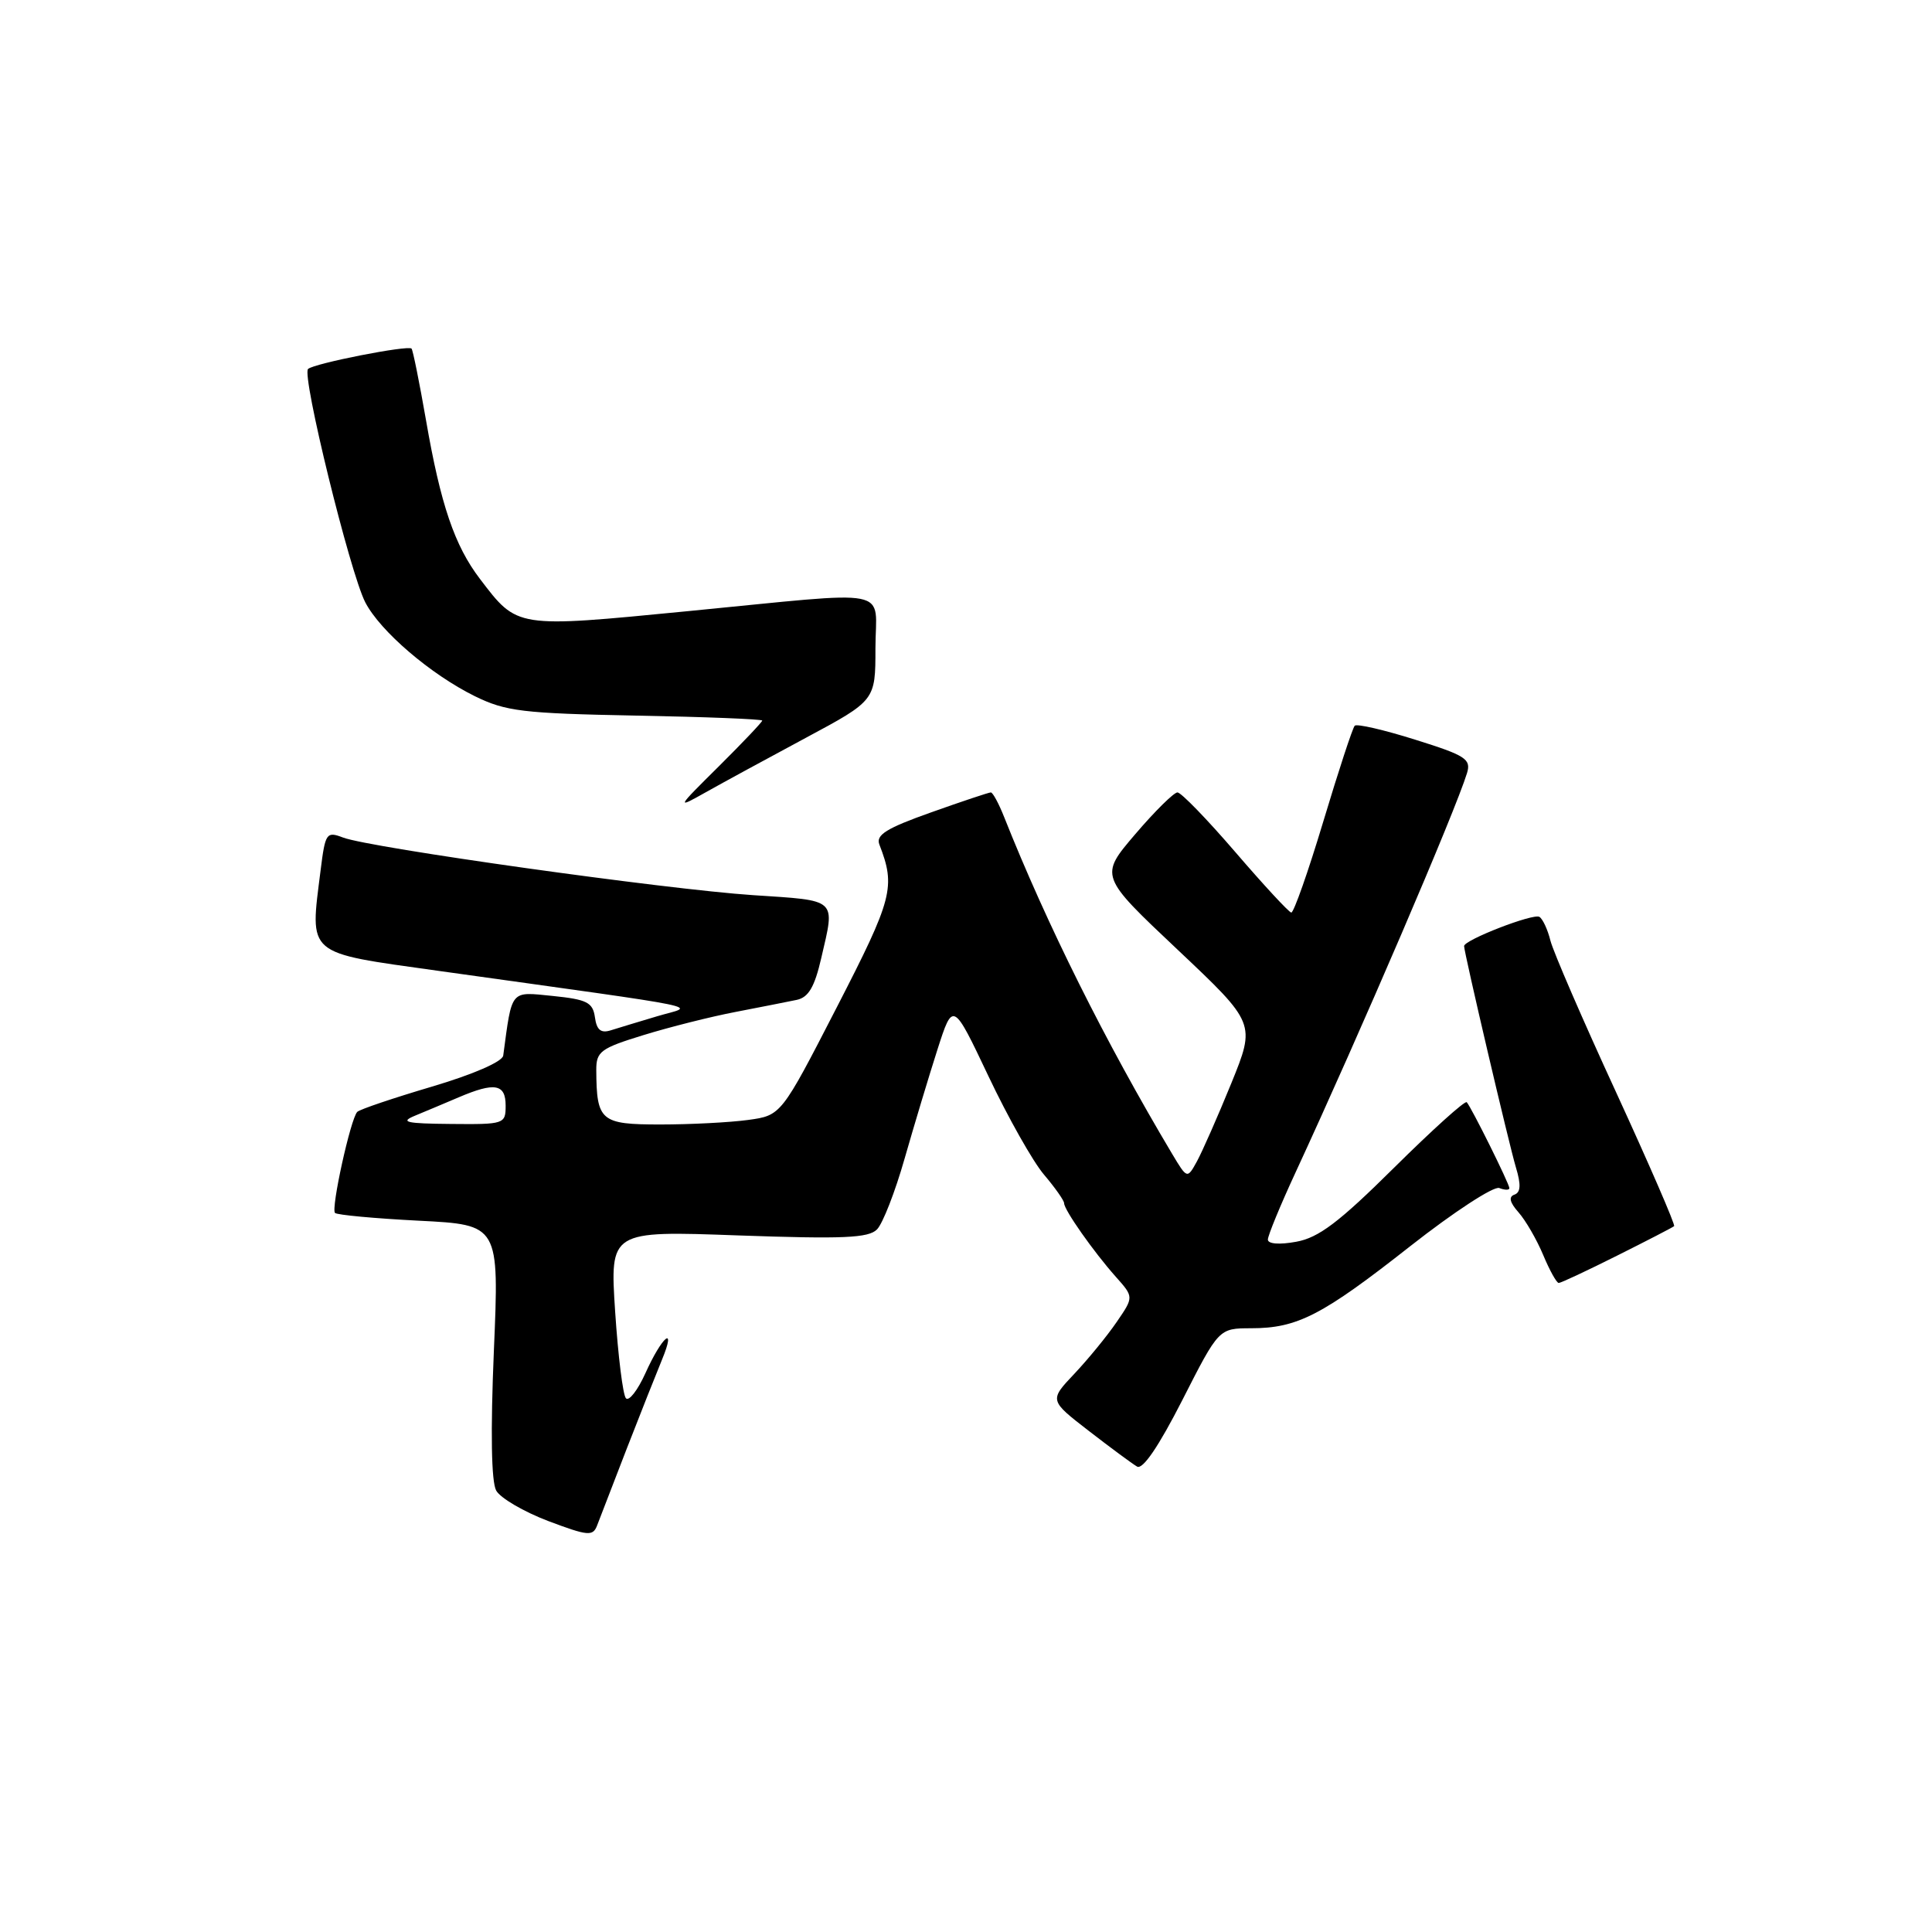 <?xml version="1.0" encoding="UTF-8" standalone="no"?>
<!DOCTYPE svg PUBLIC "-//W3C//DTD SVG 1.1//EN" "http://www.w3.org/Graphics/SVG/1.1/DTD/svg11.dtd" >
<svg xmlns="http://www.w3.org/2000/svg" xmlns:xlink="http://www.w3.org/1999/xlink" version="1.1" viewBox="0 0 256 256">
 <g >
 <path fill="currentColor"
d=" M 83.03 192.00 C 84.85 187.32 86.96 182.00 87.72 180.16 C 89.67 175.44 87.73 177.04 85.51 181.98 C 84.49 184.23 83.34 185.71 82.94 185.28 C 82.54 184.85 81.90 179.68 81.51 173.79 C 80.81 163.08 80.81 163.08 97.82 163.70 C 111.70 164.19 115.09 164.05 116.21 162.90 C 116.97 162.13 118.62 157.90 119.87 153.50 C 121.13 149.10 123.08 142.62 124.21 139.09 C 126.27 132.68 126.27 132.68 130.97 142.59 C 133.55 148.04 136.86 153.91 138.33 155.64 C 139.80 157.37 141.00 159.08 141.00 159.43 C 141.00 160.32 144.93 165.90 147.85 169.18 C 150.24 171.86 150.24 171.86 147.96 175.18 C 146.71 177.01 144.19 180.09 142.36 182.03 C 139.03 185.55 139.03 185.55 144.27 189.60 C 147.14 191.82 150.02 193.95 150.67 194.33 C 151.42 194.77 153.54 191.65 156.67 185.51 C 161.50 176.01 161.50 176.01 165.78 176.00 C 171.91 176.00 175.19 174.31 186.91 165.09 C 192.64 160.59 197.93 157.14 198.66 157.42 C 199.40 157.71 200.00 157.71 200.00 157.44 C 200.00 156.86 194.97 146.73 194.35 146.05 C 194.12 145.80 189.79 149.71 184.72 154.73 C 177.43 161.96 174.72 164.01 171.75 164.54 C 169.53 164.95 168.00 164.83 168.00 164.25 C 168.00 163.72 169.64 159.73 171.65 155.39 C 180.21 136.90 192.86 107.45 194.39 102.43 C 194.95 100.58 194.20 100.10 187.52 98.01 C 183.39 96.71 179.79 95.88 179.51 96.16 C 179.23 96.44 177.36 102.14 175.35 108.83 C 173.34 115.52 171.42 120.96 171.10 120.92 C 170.77 120.87 167.44 117.27 163.70 112.92 C 159.95 108.56 156.50 105.00 156.02 105.00 C 155.55 105.00 153.02 107.49 150.42 110.54 C 145.69 116.08 145.69 116.08 156.04 125.84 C 166.38 135.60 166.38 135.60 163.15 143.55 C 161.37 147.92 159.32 152.56 158.61 153.87 C 157.31 156.23 157.31 156.23 155.30 152.87 C 146.47 138.05 138.71 122.50 133.05 108.25 C 132.34 106.46 131.55 105.00 131.29 105.00 C 131.03 105.00 127.46 106.19 123.36 107.65 C 117.47 109.74 116.03 110.63 116.52 111.90 C 118.70 117.53 118.31 119.03 110.89 133.45 C 103.51 147.80 103.51 147.80 99.12 148.40 C 96.70 148.73 91.46 149.00 87.48 149.00 C 79.58 149.00 79.05 148.54 79.01 141.79 C 79.00 139.33 79.59 138.90 85.25 137.16 C 88.69 136.10 94.20 134.71 97.50 134.08 C 100.80 133.44 104.43 132.73 105.57 132.49 C 107.13 132.16 107.94 130.78 108.82 126.95 C 110.67 118.96 111.10 119.36 99.75 118.61 C 88.20 117.84 49.03 112.34 45.46 110.98 C 43.25 110.14 43.10 110.36 42.48 115.33 C 41.05 126.72 40.40 126.16 58.00 128.63 C 95.43 133.87 92.07 133.17 87.11 134.65 C 84.70 135.37 81.92 136.21 80.94 136.52 C 79.62 136.94 79.06 136.48 78.83 134.79 C 78.55 132.82 77.77 132.43 73.25 131.97 C 67.55 131.40 67.87 131.01 66.68 139.87 C 66.57 140.68 62.71 142.36 57.21 143.99 C 52.11 145.50 47.66 147.00 47.34 147.33 C 46.46 148.21 43.83 160.16 44.39 160.72 C 44.66 160.99 49.66 161.45 55.51 161.75 C 66.15 162.29 66.15 162.29 65.44 179.00 C 64.99 189.73 65.10 196.35 65.75 197.51 C 66.30 198.50 69.40 200.31 72.63 201.54 C 77.92 203.53 78.56 203.59 79.12 202.13 C 79.46 201.23 81.22 196.68 83.03 192.00 Z  M 214.27 166.38 C 218.25 164.39 221.65 162.63 221.83 162.47 C 222.01 162.31 218.55 154.33 214.14 144.73 C 209.72 135.14 205.81 126.10 205.44 124.64 C 205.08 123.18 204.42 121.76 203.98 121.49 C 203.18 120.99 194.00 124.55 194.00 125.36 C 194.00 126.22 199.94 151.60 200.87 154.70 C 201.56 156.98 201.50 158.01 200.66 158.30 C 199.87 158.58 200.05 159.33 201.21 160.64 C 202.15 161.70 203.62 164.24 204.48 166.29 C 205.33 168.33 206.26 170.00 206.54 170.00 C 206.82 170.00 210.30 168.37 214.27 166.38 Z  M 106.75 97.78 C 116.00 92.82 116.00 92.82 116.00 85.91 C 116.00 77.69 118.98 78.28 91.06 80.99 C 68.28 83.21 68.59 83.26 63.59 76.70 C 60.24 72.31 58.38 66.85 56.45 55.69 C 55.57 50.65 54.71 46.37 54.53 46.19 C 54.05 45.71 41.63 48.15 40.82 48.89 C 39.94 49.68 46.37 75.87 48.40 79.81 C 50.38 83.64 57.06 89.36 62.92 92.25 C 67.02 94.26 69.26 94.53 84.25 94.82 C 93.46 94.99 101.00 95.29 101.00 95.48 C 101.00 95.67 98.41 98.40 95.25 101.54 C 89.60 107.14 89.57 107.20 93.50 104.99 C 95.70 103.75 101.66 100.51 106.75 97.78 Z  M 55.00 147.83 C 56.38 147.26 58.98 146.17 60.78 145.40 C 65.56 143.36 67.00 143.62 67.00 146.50 C 67.00 148.94 66.83 149.00 59.75 148.93 C 53.77 148.88 52.94 148.68 55.00 147.83 Z "/>
</g>
</svg>